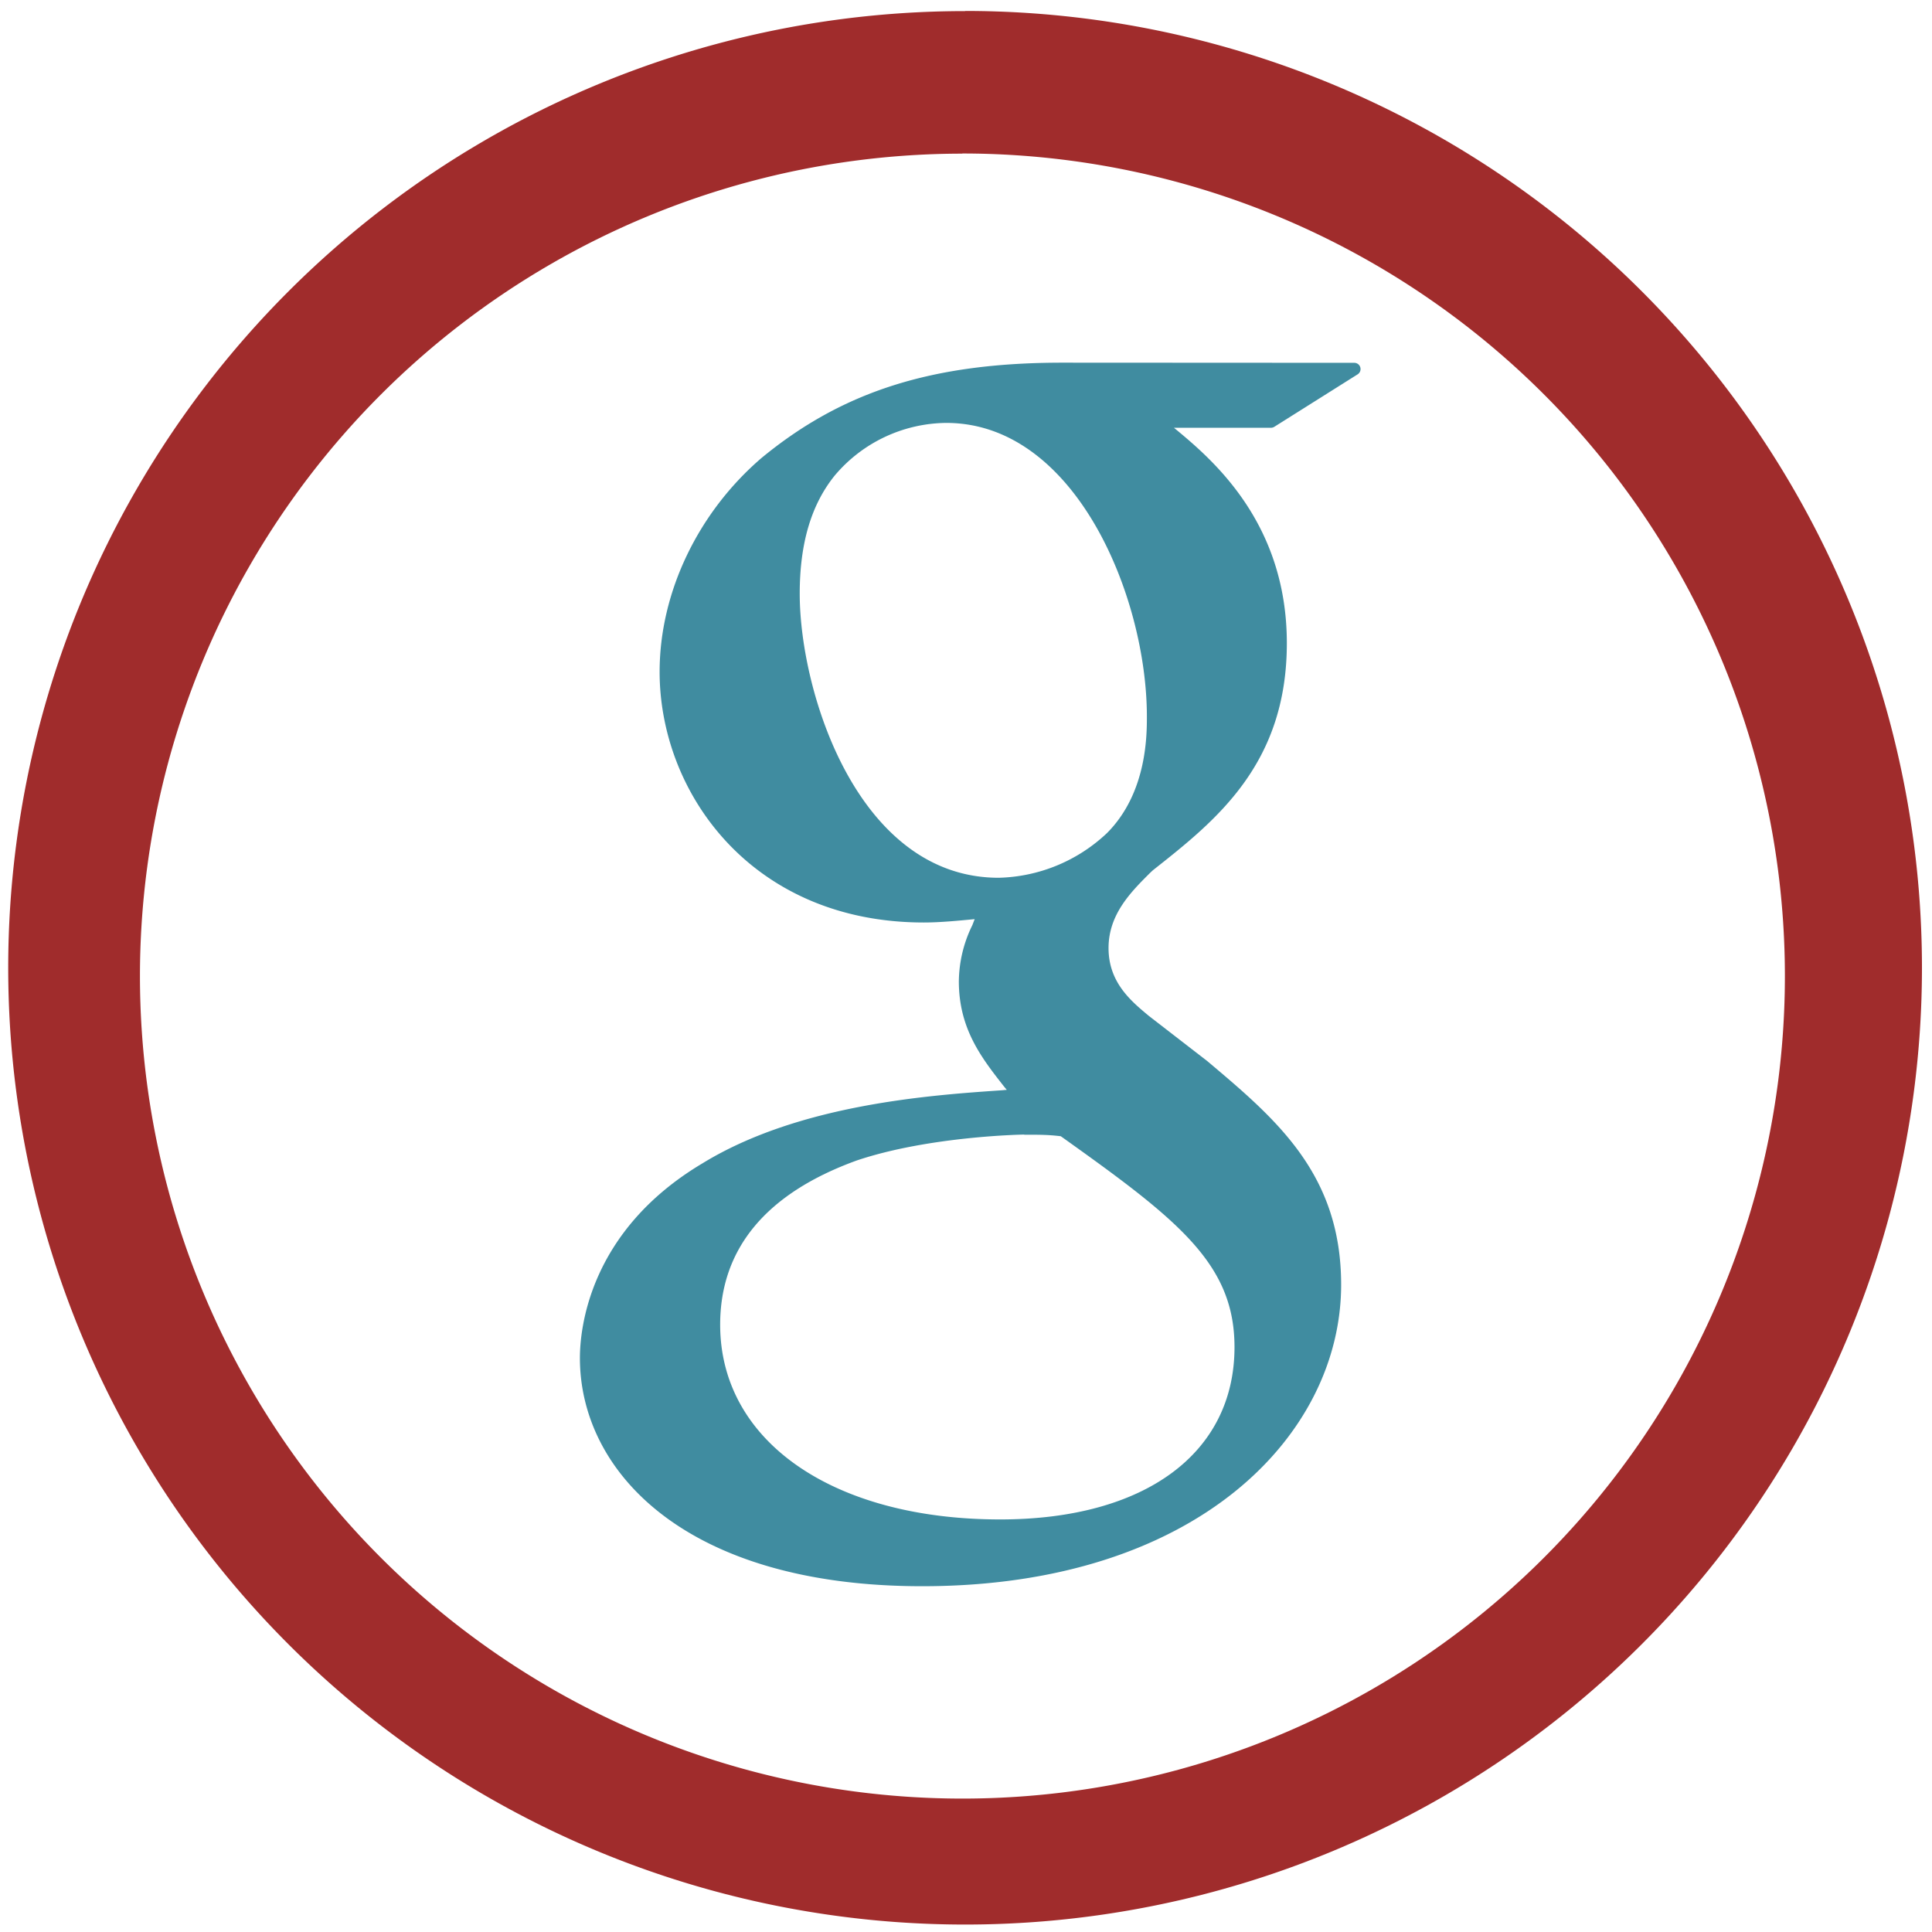 <svg xmlns="http://www.w3.org/2000/svg" width="48" height="48" viewBox="0 0 12.7 12.7"><path fill="#a02c2c" d="M6.344.073a6.29 6.29 0 0 0-6.29 6.29 6.29 6.29 0 0 0 6.29 6.288 6.29 6.29 0 0 0 6.29-6.289 6.29 6.29 0 0 0-6.29-6.29zm-.018.936a5.407 5.407 0 0 1 5.407 5.407 5.407 5.407 0 0 1-5.407 5.407A5.407 5.407 0 0 1 .92 6.416 5.407 5.407 0 0 1 6.326 1.01z"/><path fill="#006680" d="M6.984 2.384c-.855 0-1.447.188-1.98.628-.419.361-.668.886-.668 1.404 0 .799.609 1.648 1.737 1.648.108 0 .228-.012.334-.022l-.015.039a.854.854 0 0 0-.089.37c0 .312.15.504.296.69l.019.023-.033.003c-.466.032-1.333.091-1.967.48-.748.445-.806 1.092-.806 1.28 0 .747.696 1.5 2.25 1.5 1.808 0 2.754-.997 2.754-1.982 0-.729-.427-1.088-.88-1.47l-.384-.297c-.118-.098-.265-.22-.265-.446 0-.222.147-.369.277-.498l.014-.013c.413-.326.881-.695.881-1.493 0-.802-.501-1.217-.742-1.416h.636a.043.043 0 0 0 .023-.006l.548-.345a.041.041 0 0 0 .018-.046.041.041 0 0 0-.04-.03zm-.764.396c.849 0 1.319 1.142 1.319 1.93 0 .125 0 .503-.262.766a1.073 1.073 0 0 1-.712.294c-.924 0-1.308-1.216-1.308-1.867 0-.33.075-.585.23-.777a.97.97 0 0 1 .733-.346zm.513 4.679c.104 0 .157 0 .24.01.771.549 1.142.837 1.142 1.386 0 .699-.59 1.133-1.54 1.133-1.101 0-1.841-.515-1.841-1.28 0-.5.302-.864.899-1.08.477-.16 1.094-.17 1.1-.17z" opacity=".75"/></svg>